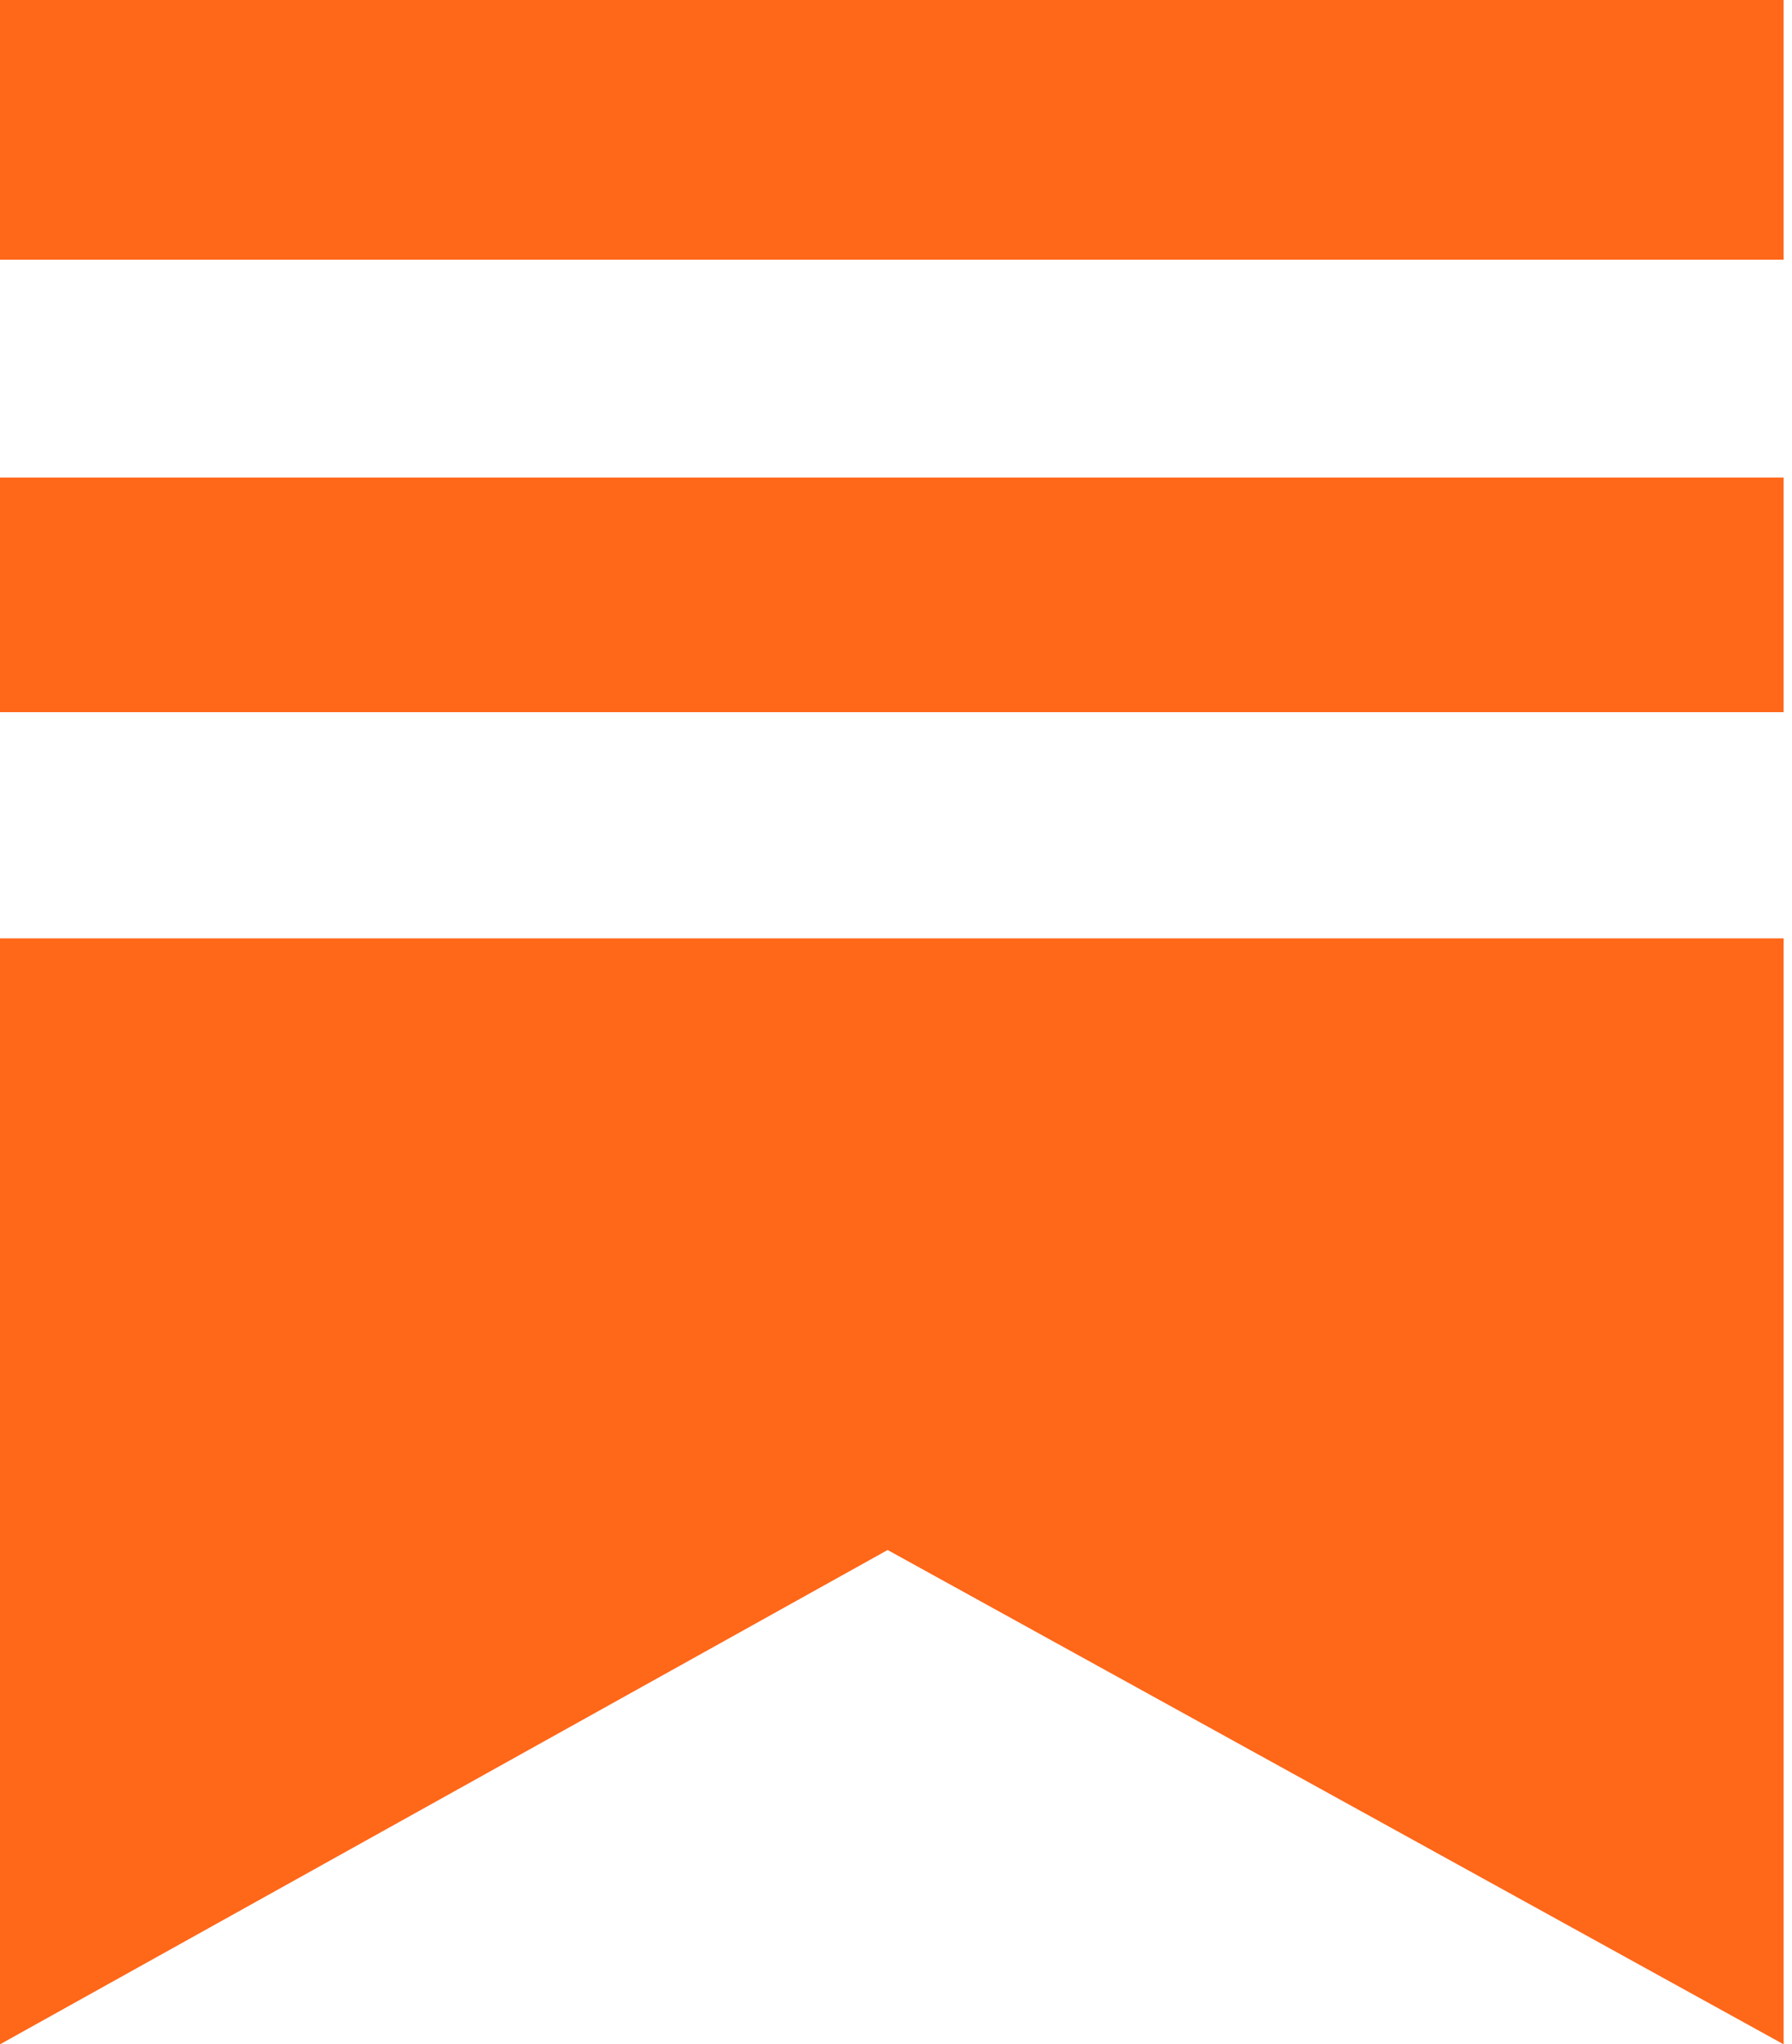 <svg width="107" height="122" viewBox="0 0 107 122" fill="none" xmlns="http://www.w3.org/2000/svg">
<path d="M0 122L53 92.5L106.5 122V56H0V122Z" fill="#FF6719"/>
<path d="M106.5 0H0V15.5H106.5V0Z" fill="#FF6719"/>
<path d="M106.5 28.5H0V42.5H106.5V28.5Z" fill="#FF6719"/>
</svg>
